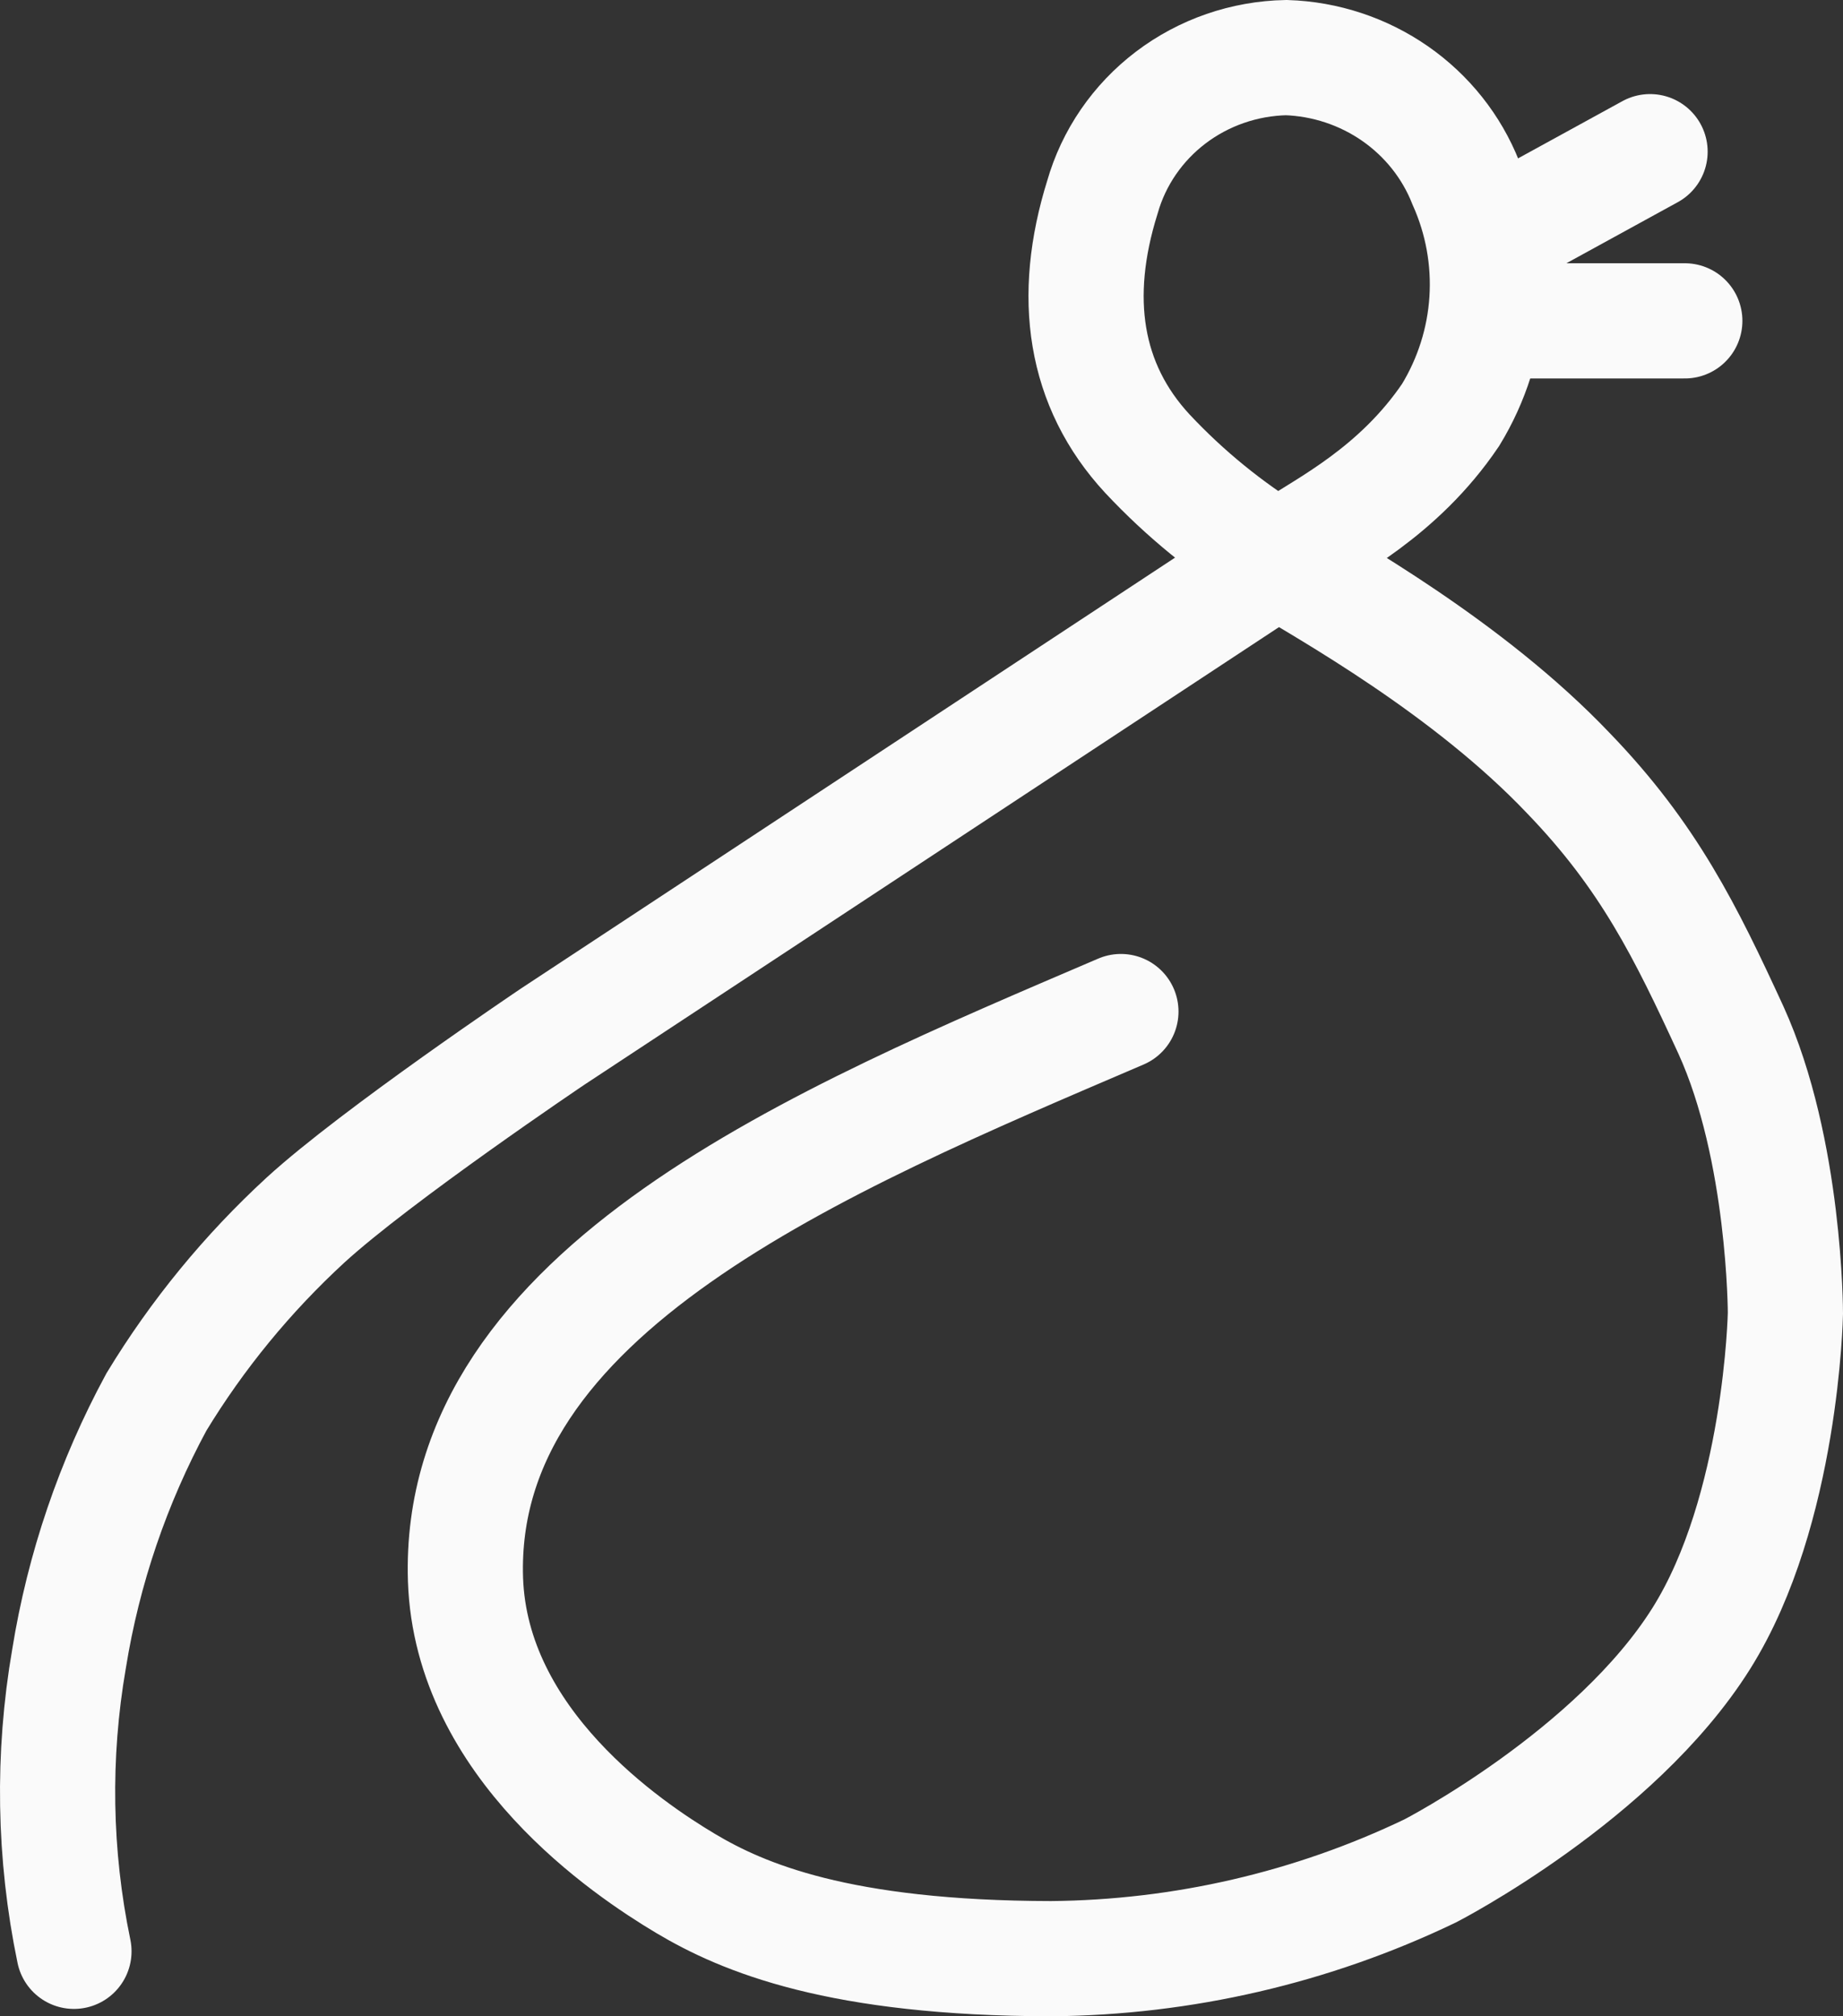 <svg width="96" height="105" viewBox="0 0 96 105" fill="none" xmlns="http://www.w3.org/2000/svg">
    <rect x="0" y="0" width="96" height="105" fill="#333333" stroke="none"/>
    <path d="M58.387 52.678C42.768 59.368 23.765 67.198 24.247 82.252C24.538 90.821 32.707 96.29 35.709 98.081C38.711 99.871 43.705 101.982 54.748 102C61.597 101.943 68.346 100.381 74.497 97.43C74.497 97.43 84.131 92.478 88.624 85.316C92.809 78.644 93 68.391 93 68.391C93 68.391 93 59.876 90.162 53.64C87.806 48.527 85.886 44.608 81.711 40.279C76.471 34.765 69.23 30.747 66.392 29.028C63.947 27.528 61.72 25.712 59.77 23.63C56.467 20.067 55.794 15.471 57.423 10.269C58.009 8.21 59.258 6.391 60.983 5.081C62.708 3.772 64.819 3.042 67.001 3C69.037 3.067 71.007 3.719 72.668 4.873C74.329 6.028 75.607 7.634 76.344 9.494C77.207 11.428 77.587 13.537 77.451 15.644C77.315 17.751 76.667 19.796 75.561 21.608C72.832 25.643 69.094 27.452 67.374 28.627C66.465 29.215 65.555 29.768 65.555 29.768L28.795 53.979C28.795 53.979 19.607 60.161 15.923 63.528C12.889 66.317 10.271 69.511 8.145 73.014C5.885 77.191 4.348 81.707 3.597 86.376C2.723 91.428 2.809 96.595 3.852 101.617" stroke="#FAFAFA" stroke-width="6" stroke-miterlimit="10" stroke-linecap="round"/>
    <path d="M77.763 16.709H87.76" stroke="#FAFAFA" stroke-width="6" stroke-miterlimit="10" stroke-linecap="round"/>
    <path d="M77.581 12.487L85.95 7.899" stroke="#FAFAFA" stroke-width="6" stroke-miterlimit="10" stroke-linecap="round"/>
</svg>
